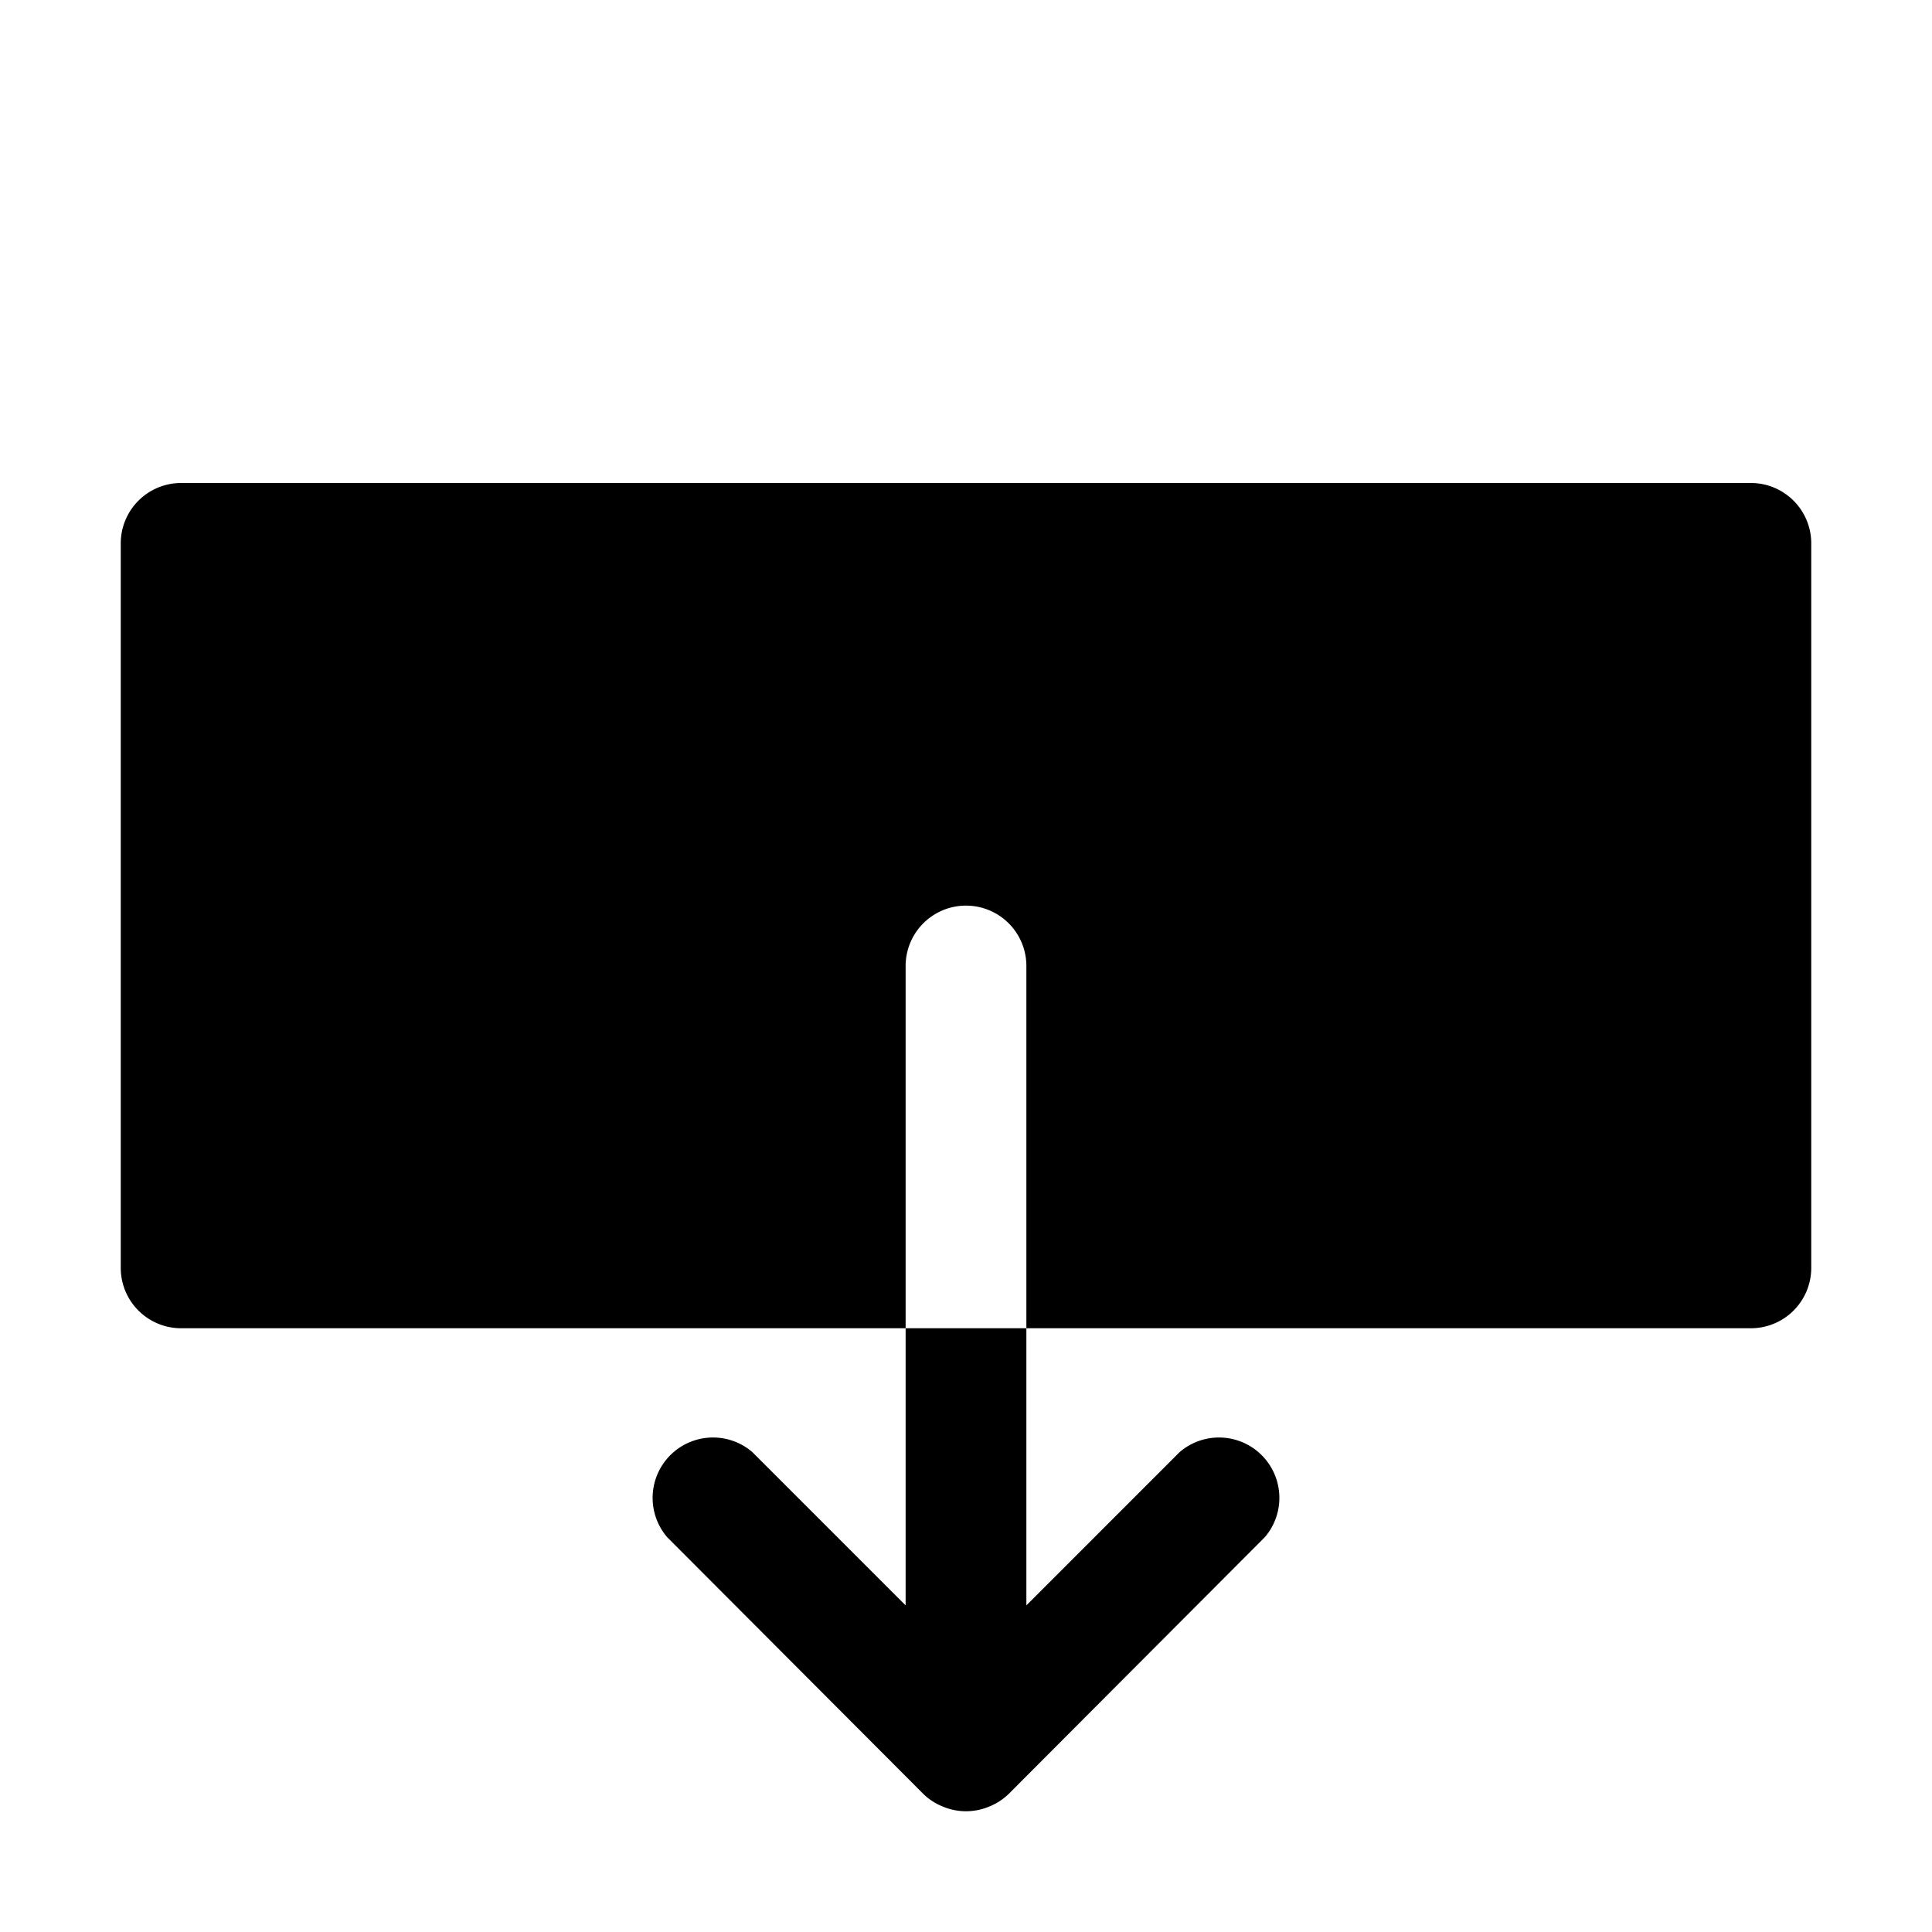 <svg xmlns="http://www.w3.org/2000/svg" viewBox="0 0 32 32" x="0px" y="0px"><g><path d="M30,9V21a1,1,0,0,1-1,1H17V16a1,1,0,0,0-2,0v6H3a1,1,0,0,1-1-1V9A1,1,0,0,1,3,8H29A1,1,0,0,1,30,9Z"></path><path d="M20.95,25.46l-4.24,4.25a.988.988,0,0,1-.32.21.991.991,0,0,1-.78,0,.988.988,0,0,1-.32-.21l-4.24-4.25a1,1,0,0,1,1.41-1.41L15,26.59V22h2v4.59l2.54-2.54a1,1,0,0,1,1.41,1.41Z"></path></g></svg>